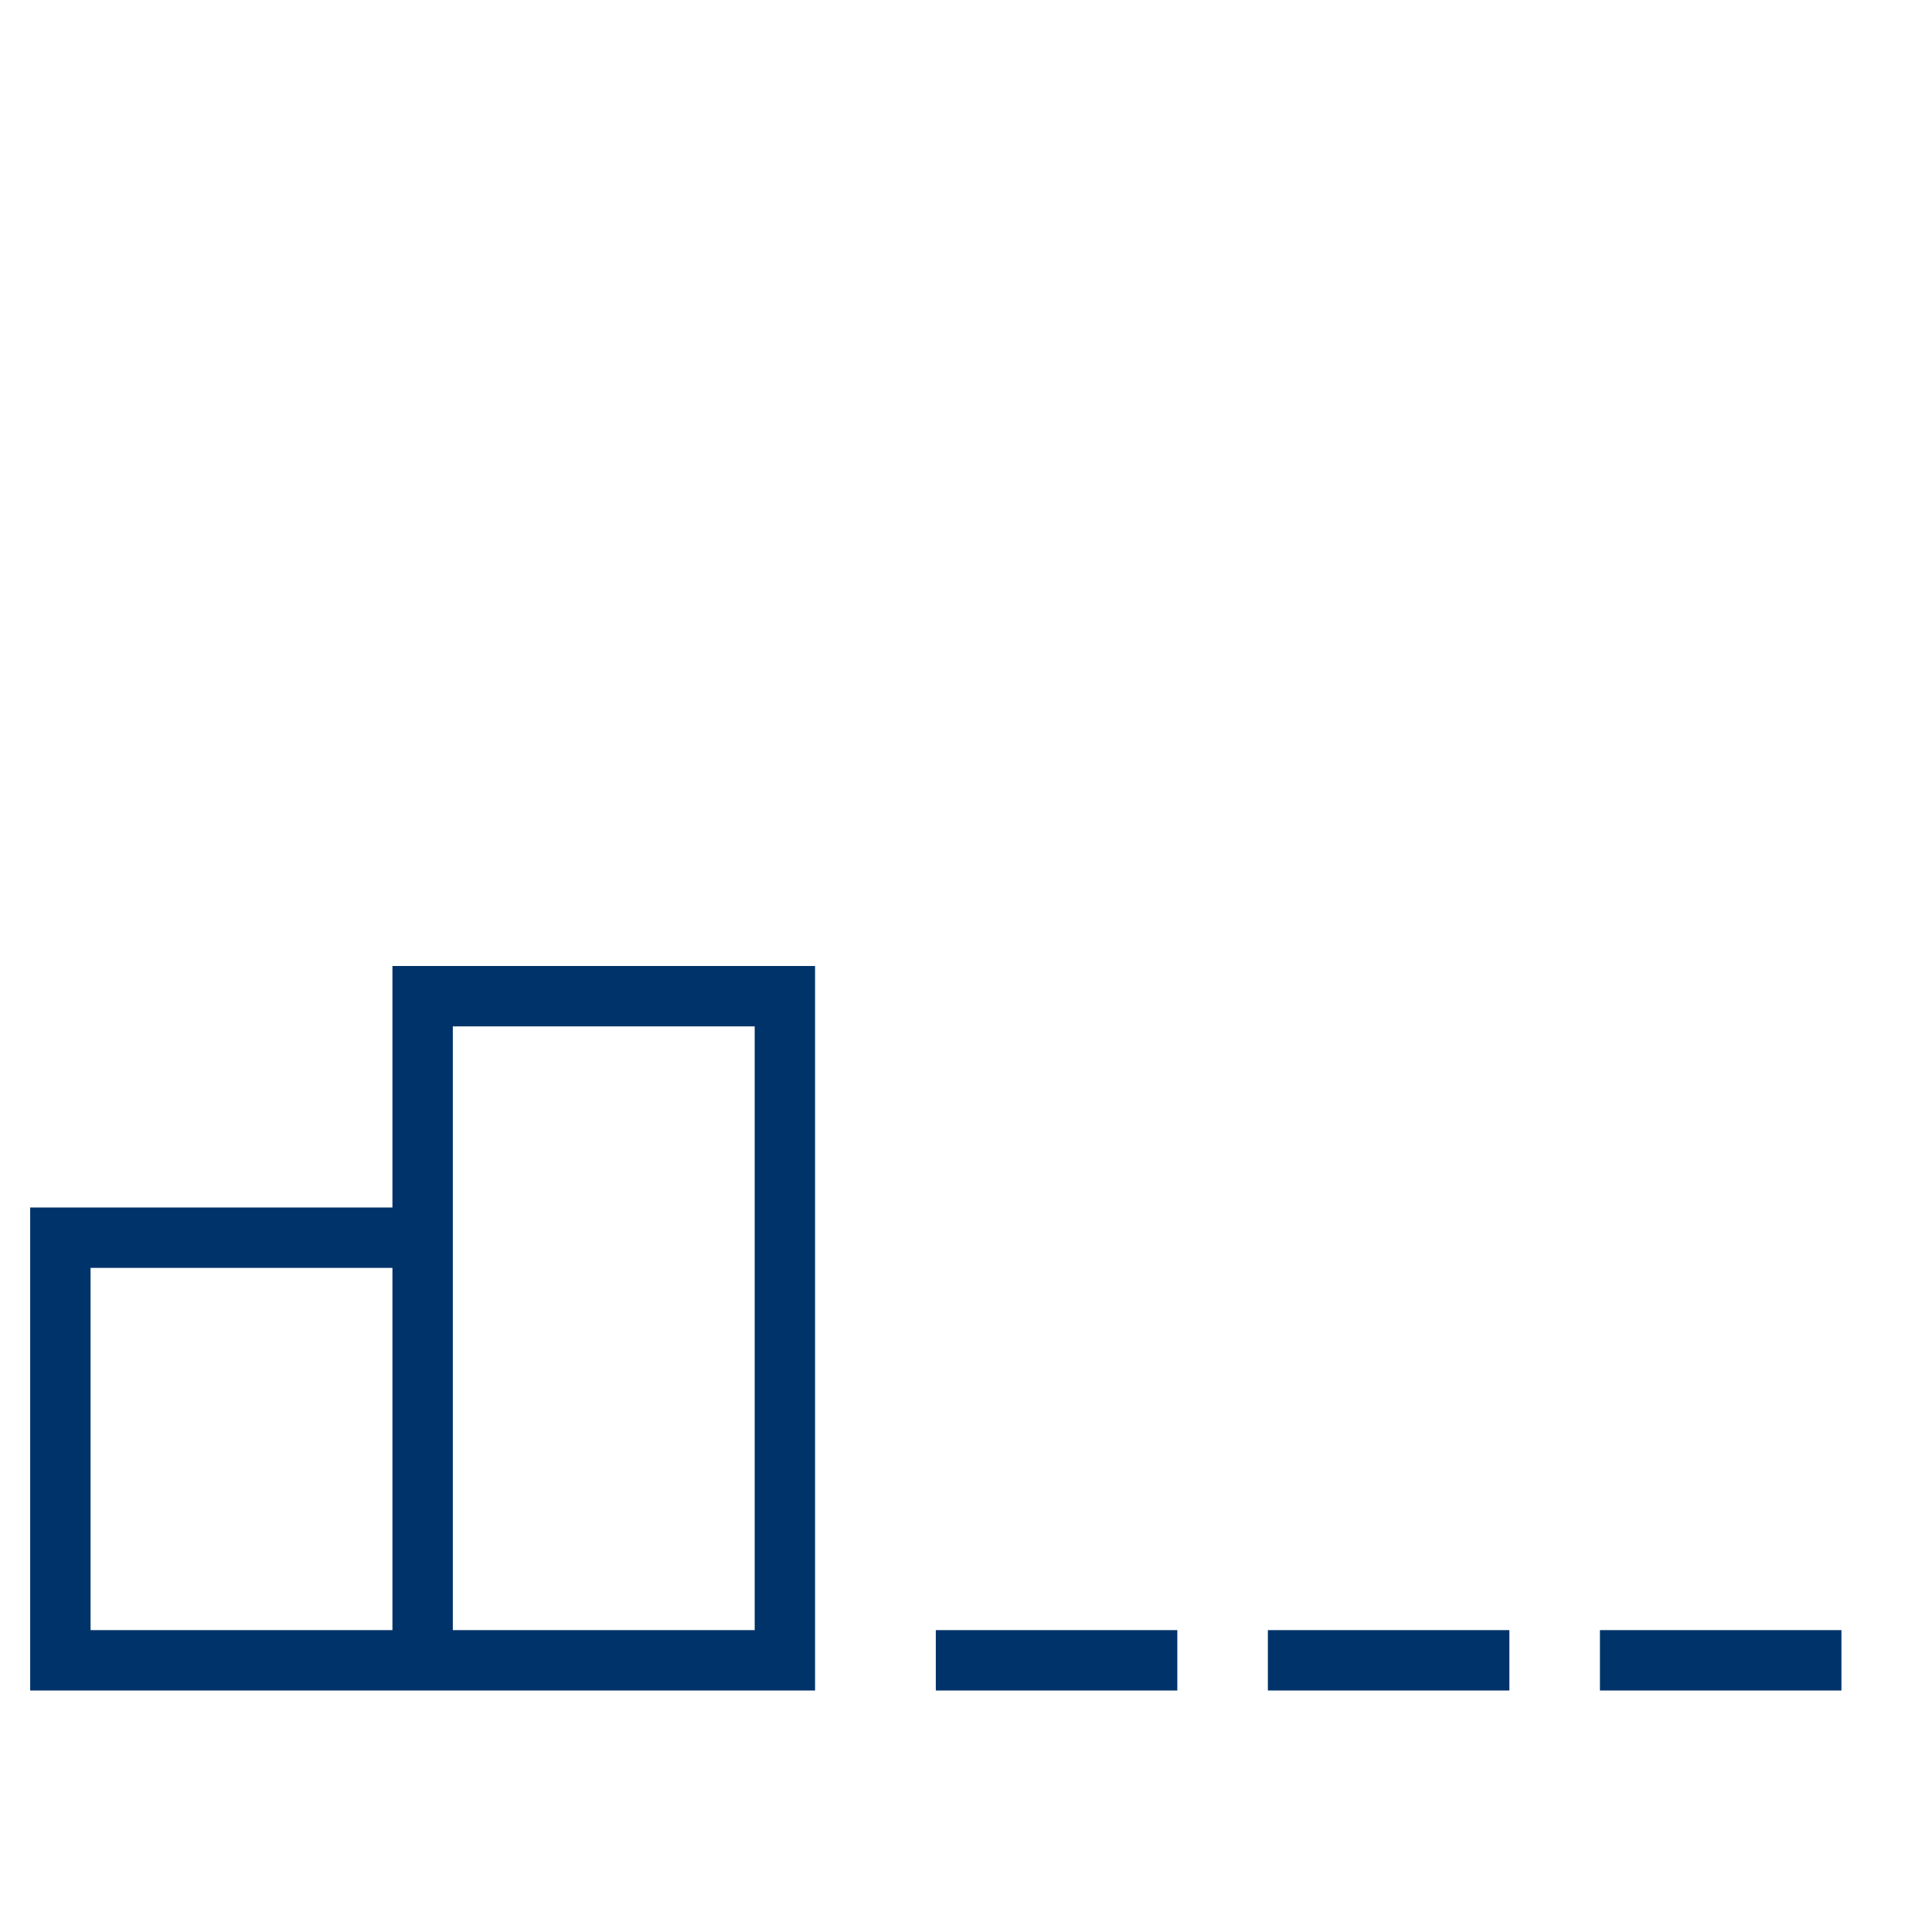 <?xml version="1.0" encoding="UTF-8"?>
<svg xmlns="http://www.w3.org/2000/svg" aria-describedby="desc" aria-labelledby="title" viewBox="0 0 64 64"><path fill="none" stroke="#003369" stroke-miterlimit="10" stroke-width="2" d="M14 33h12v22H14zm0 22H2V41h12" data-name="layer2" style="stroke: #003369;"/><path fill="none" stroke="#003369" stroke-miterlimit="10" stroke-width="2" d="M61 55h-8m-3 0h-8m-3 0h-8" data-name="layer1" style="stroke: #003369;"/></svg>
